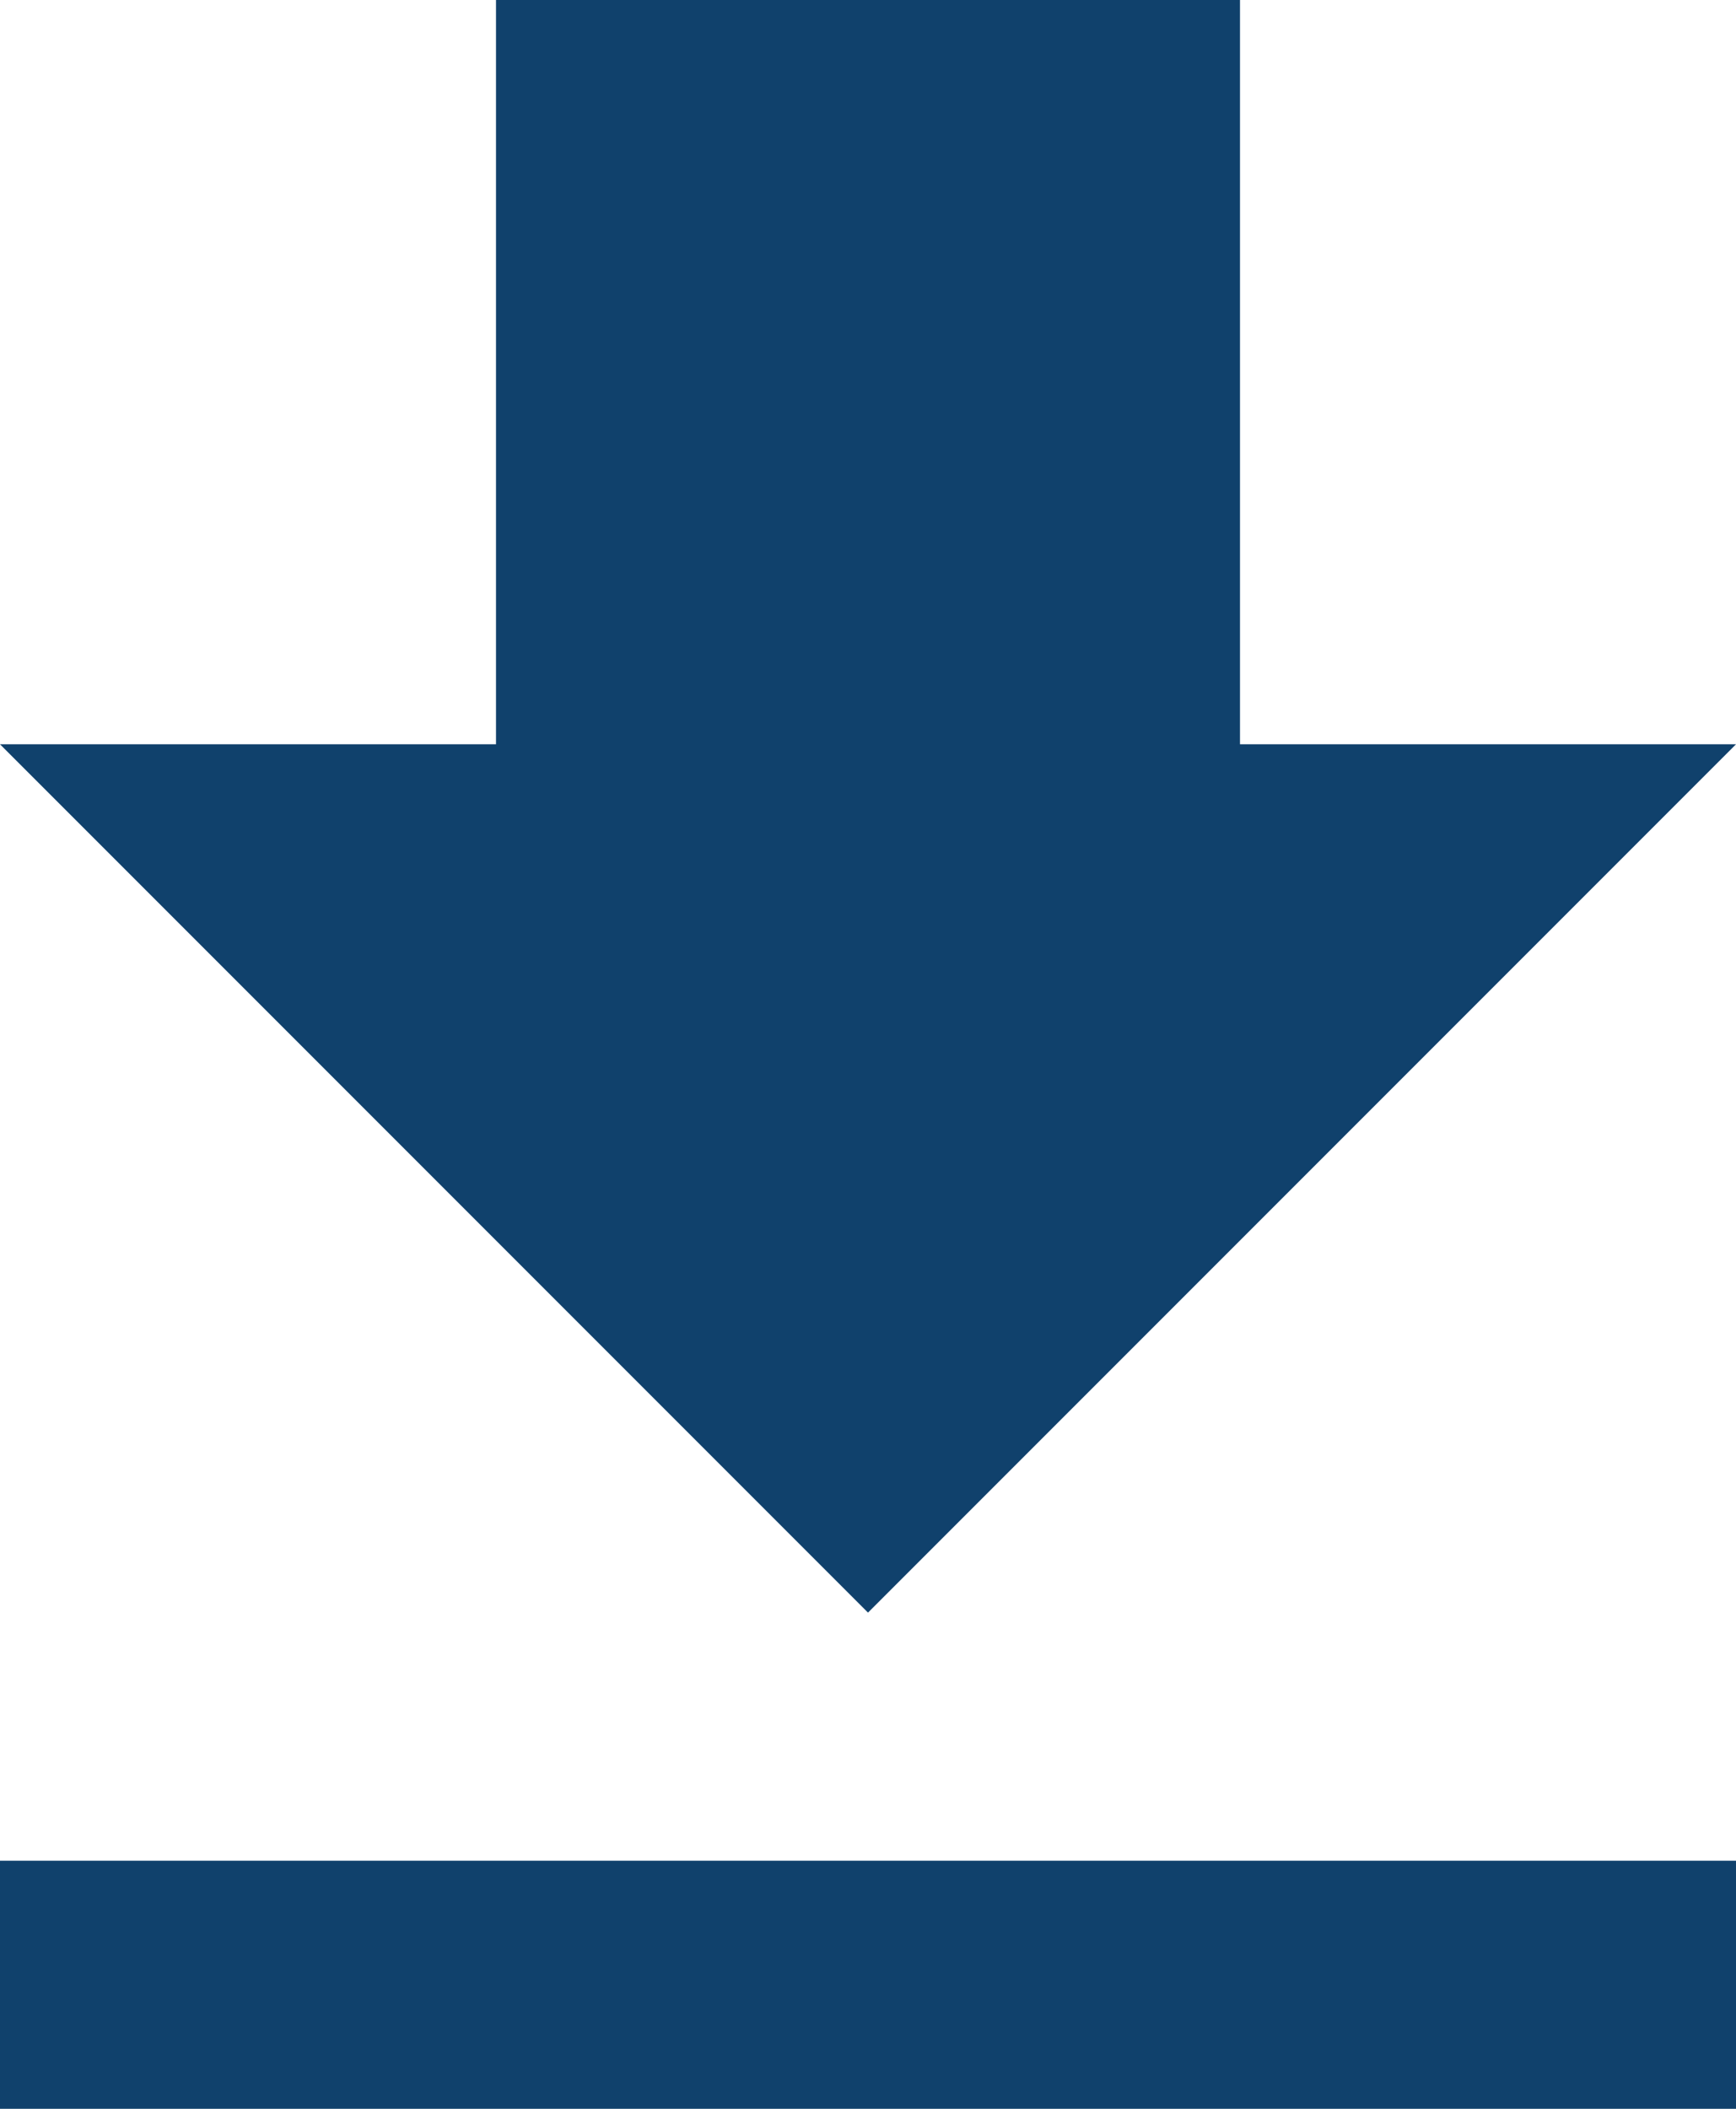 <?xml version="1.0" encoding="UTF-8" standalone="no"?>
<svg width="14px" height="17px" viewBox="0 0 14 17" version="1.1" xmlns="http://www.w3.org/2000/svg" xmlns:xlink="http://www.w3.org/1999/xlink">
    <!-- Generator: Sketch 39.1 (31720) - http://www.bohemiancoding.com/sketch -->
    <title>Shape</title>
    <desc>Created with Sketch.</desc>
    <defs></defs>
    <g id="Key-Templates-tk3" stroke="none" stroke-width="1" fill="none" fill-rule="evenodd">
        <g id="Listing---Why-list-in-HK---FINAL" transform="translate(-252, -982)" fill="#10416C">
            <g id="Summary" transform="translate(251, 577)">
                <path d="M15,411 L11,411 L11,405 L5,405 L5,411 L1,411 L8,418 L15,411 L15,411 Z M1,420 L1,422 L15,422 L15,420 L1,420 L1,420 Z" id="Shape"></path>
            </g>
        </g>
    </g>
</svg>